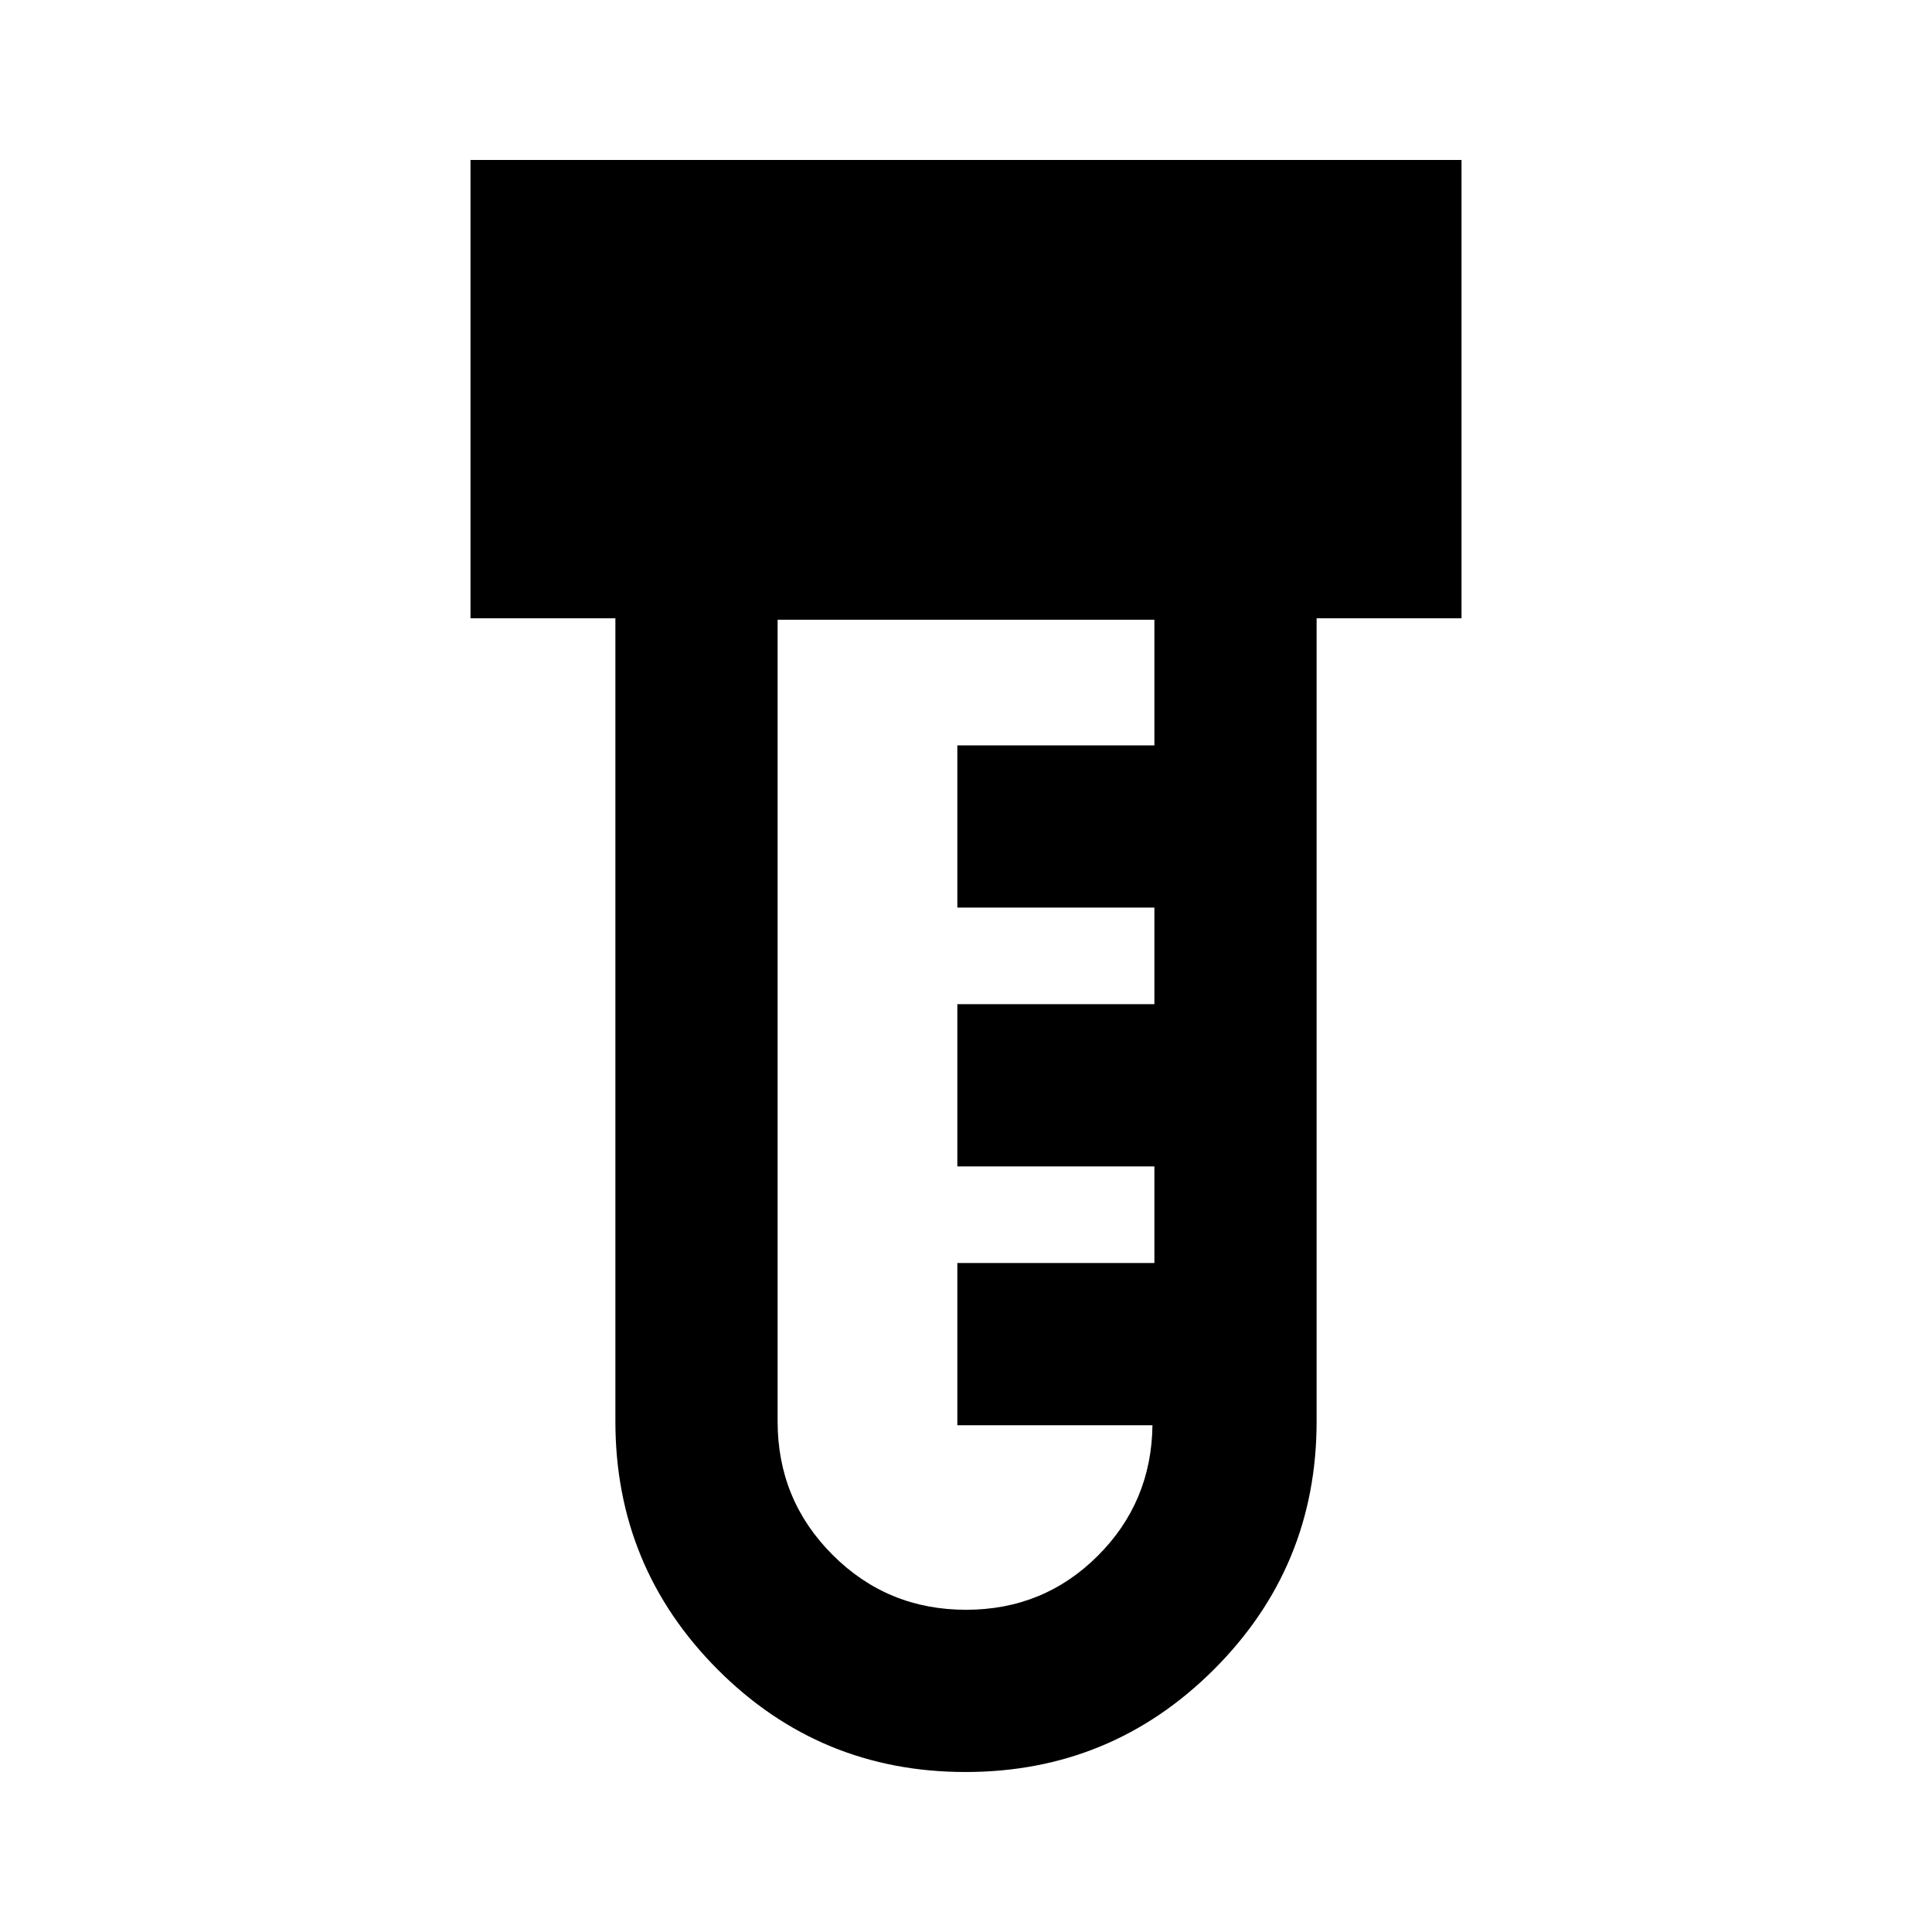 <svg xmlns="http://www.w3.org/2000/svg" height="20" viewBox="0 -960 960 960" width="20"><path d="M479.767-79.5q-72.397 0-123.191-50.958-50.794-50.959-50.794-123.259v-399.066h-72V-880.5h492.436v227.717h-72v399.066q0 72.3-51.027 123.259Q552.164-79.5 479.767-79.5Zm.233-80.609q38.523 0 65.348-26.684 26.826-26.685 27.304-65.011h-96.956v-80.609h97.913v-48h-97.913v-80.609h97.913v-48h-97.913v-80.609h97.913v-62.434H386.391v398.348q0 39.003 27.303 66.306 27.302 27.302 66.306 27.302Z"/></svg>